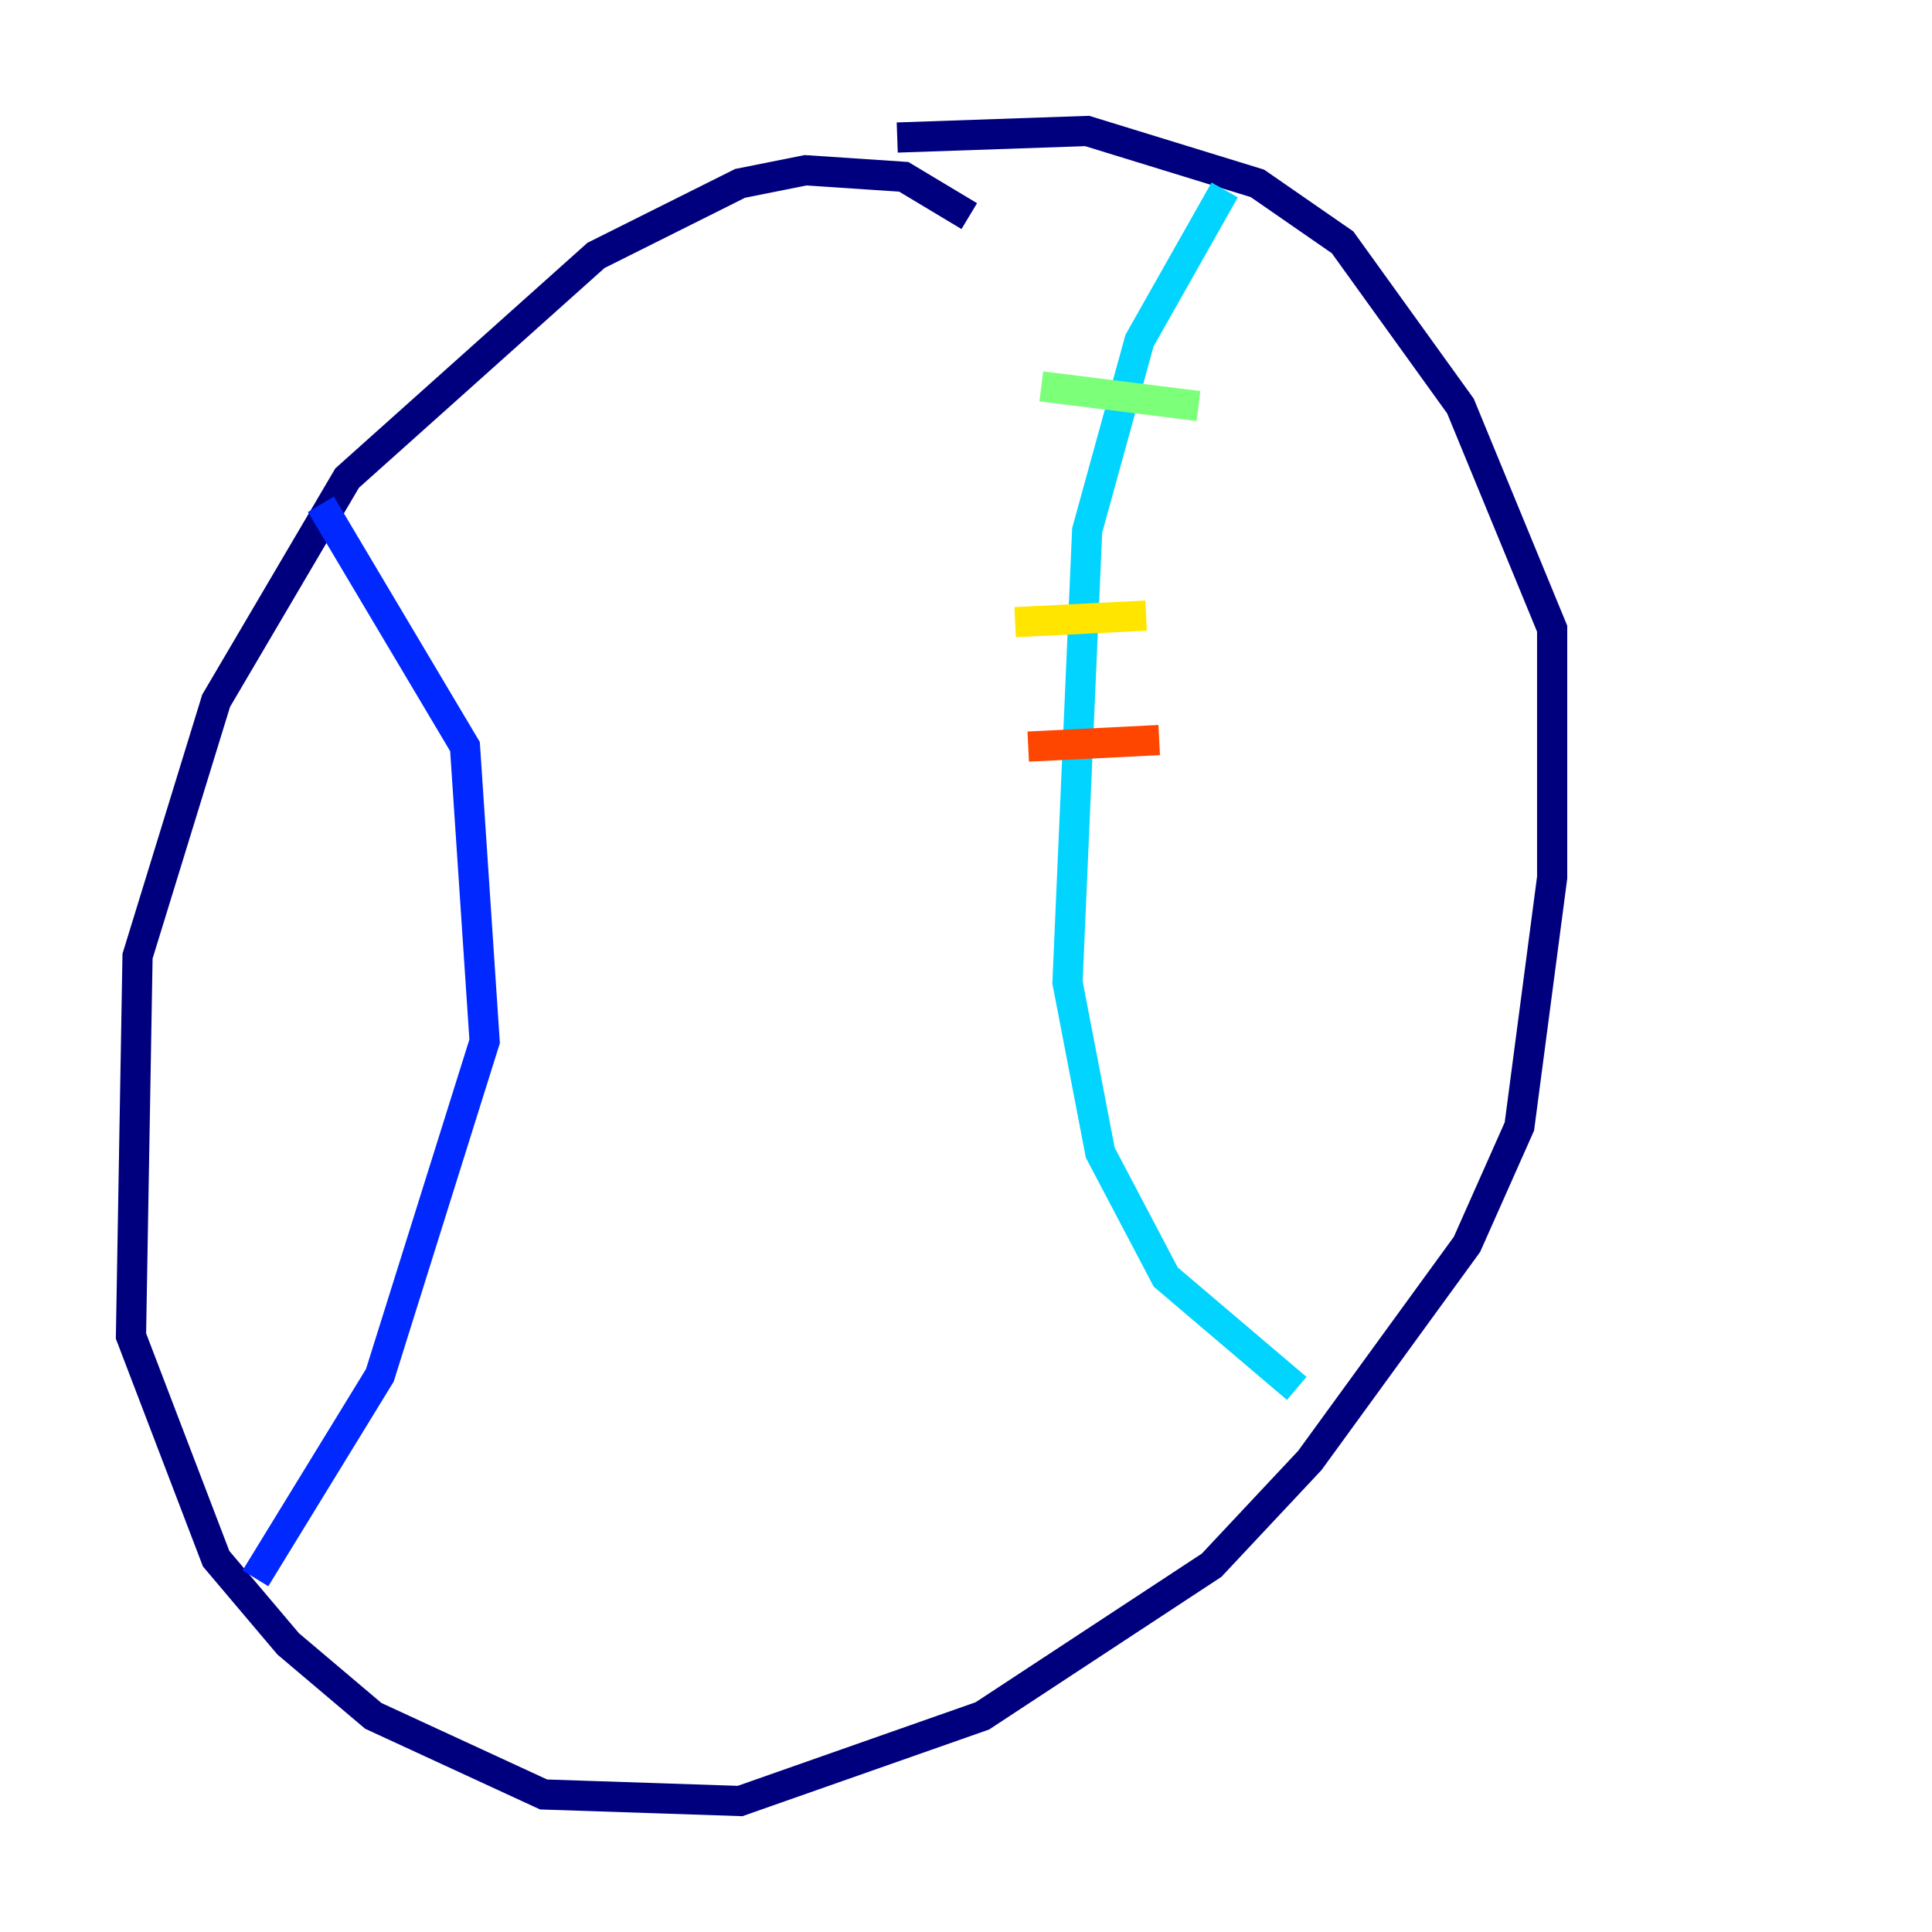 <?xml version="1.0" encoding="utf-8" ?>
<svg baseProfile="tiny" height="128" version="1.2" viewBox="0,0,128,128" width="128" xmlns="http://www.w3.org/2000/svg" xmlns:ev="http://www.w3.org/2001/xml-events" xmlns:xlink="http://www.w3.org/1999/xlink"><defs /><polyline fill="none" points="64.217,14.319 59.878,11.715 53.37,11.281 49.031,12.149 39.485,16.922 22.997,31.675 14.319,46.427 9.112,63.349 8.678,88.515 14.319,103.268 19.091,108.909 24.732,113.681 36.014,118.888 49.031,119.322 65.085,113.681 80.271,103.702 86.78,96.759 97.193,82.441 100.664,74.63 102.834,58.142 102.834,41.654 96.759,26.902 88.949,16.054 83.308,12.149 72.027,8.678 59.444,9.112" stroke="#00007f" stroke-width="2" /><polyline fill="none" points="21.261,33.41 30.807,49.464 32.108,68.99 25.166,91.119 16.922,104.57" stroke="#0028ff" stroke-width="2" /><polyline fill="none" points="81.139,12.583 75.498,22.563 72.027,35.146 70.725,65.085 72.895,76.366 77.234,84.61 85.912,91.986" stroke="#00d4ff" stroke-width="2" /><polyline fill="none" points="68.99,25.6 79.403,26.902" stroke="#7cff79" stroke-width="2" /><polyline fill="none" points="67.254,41.22 75.932,40.786" stroke="#ffe500" stroke-width="2" /><polyline fill="none" points="68.122,49.464 76.8,49.031" stroke="#ff4600" stroke-width="2" /><polyline fill="none" points="66.82,59.878 66.82,59.878" stroke="#7f0000" stroke-width="2" /></svg>